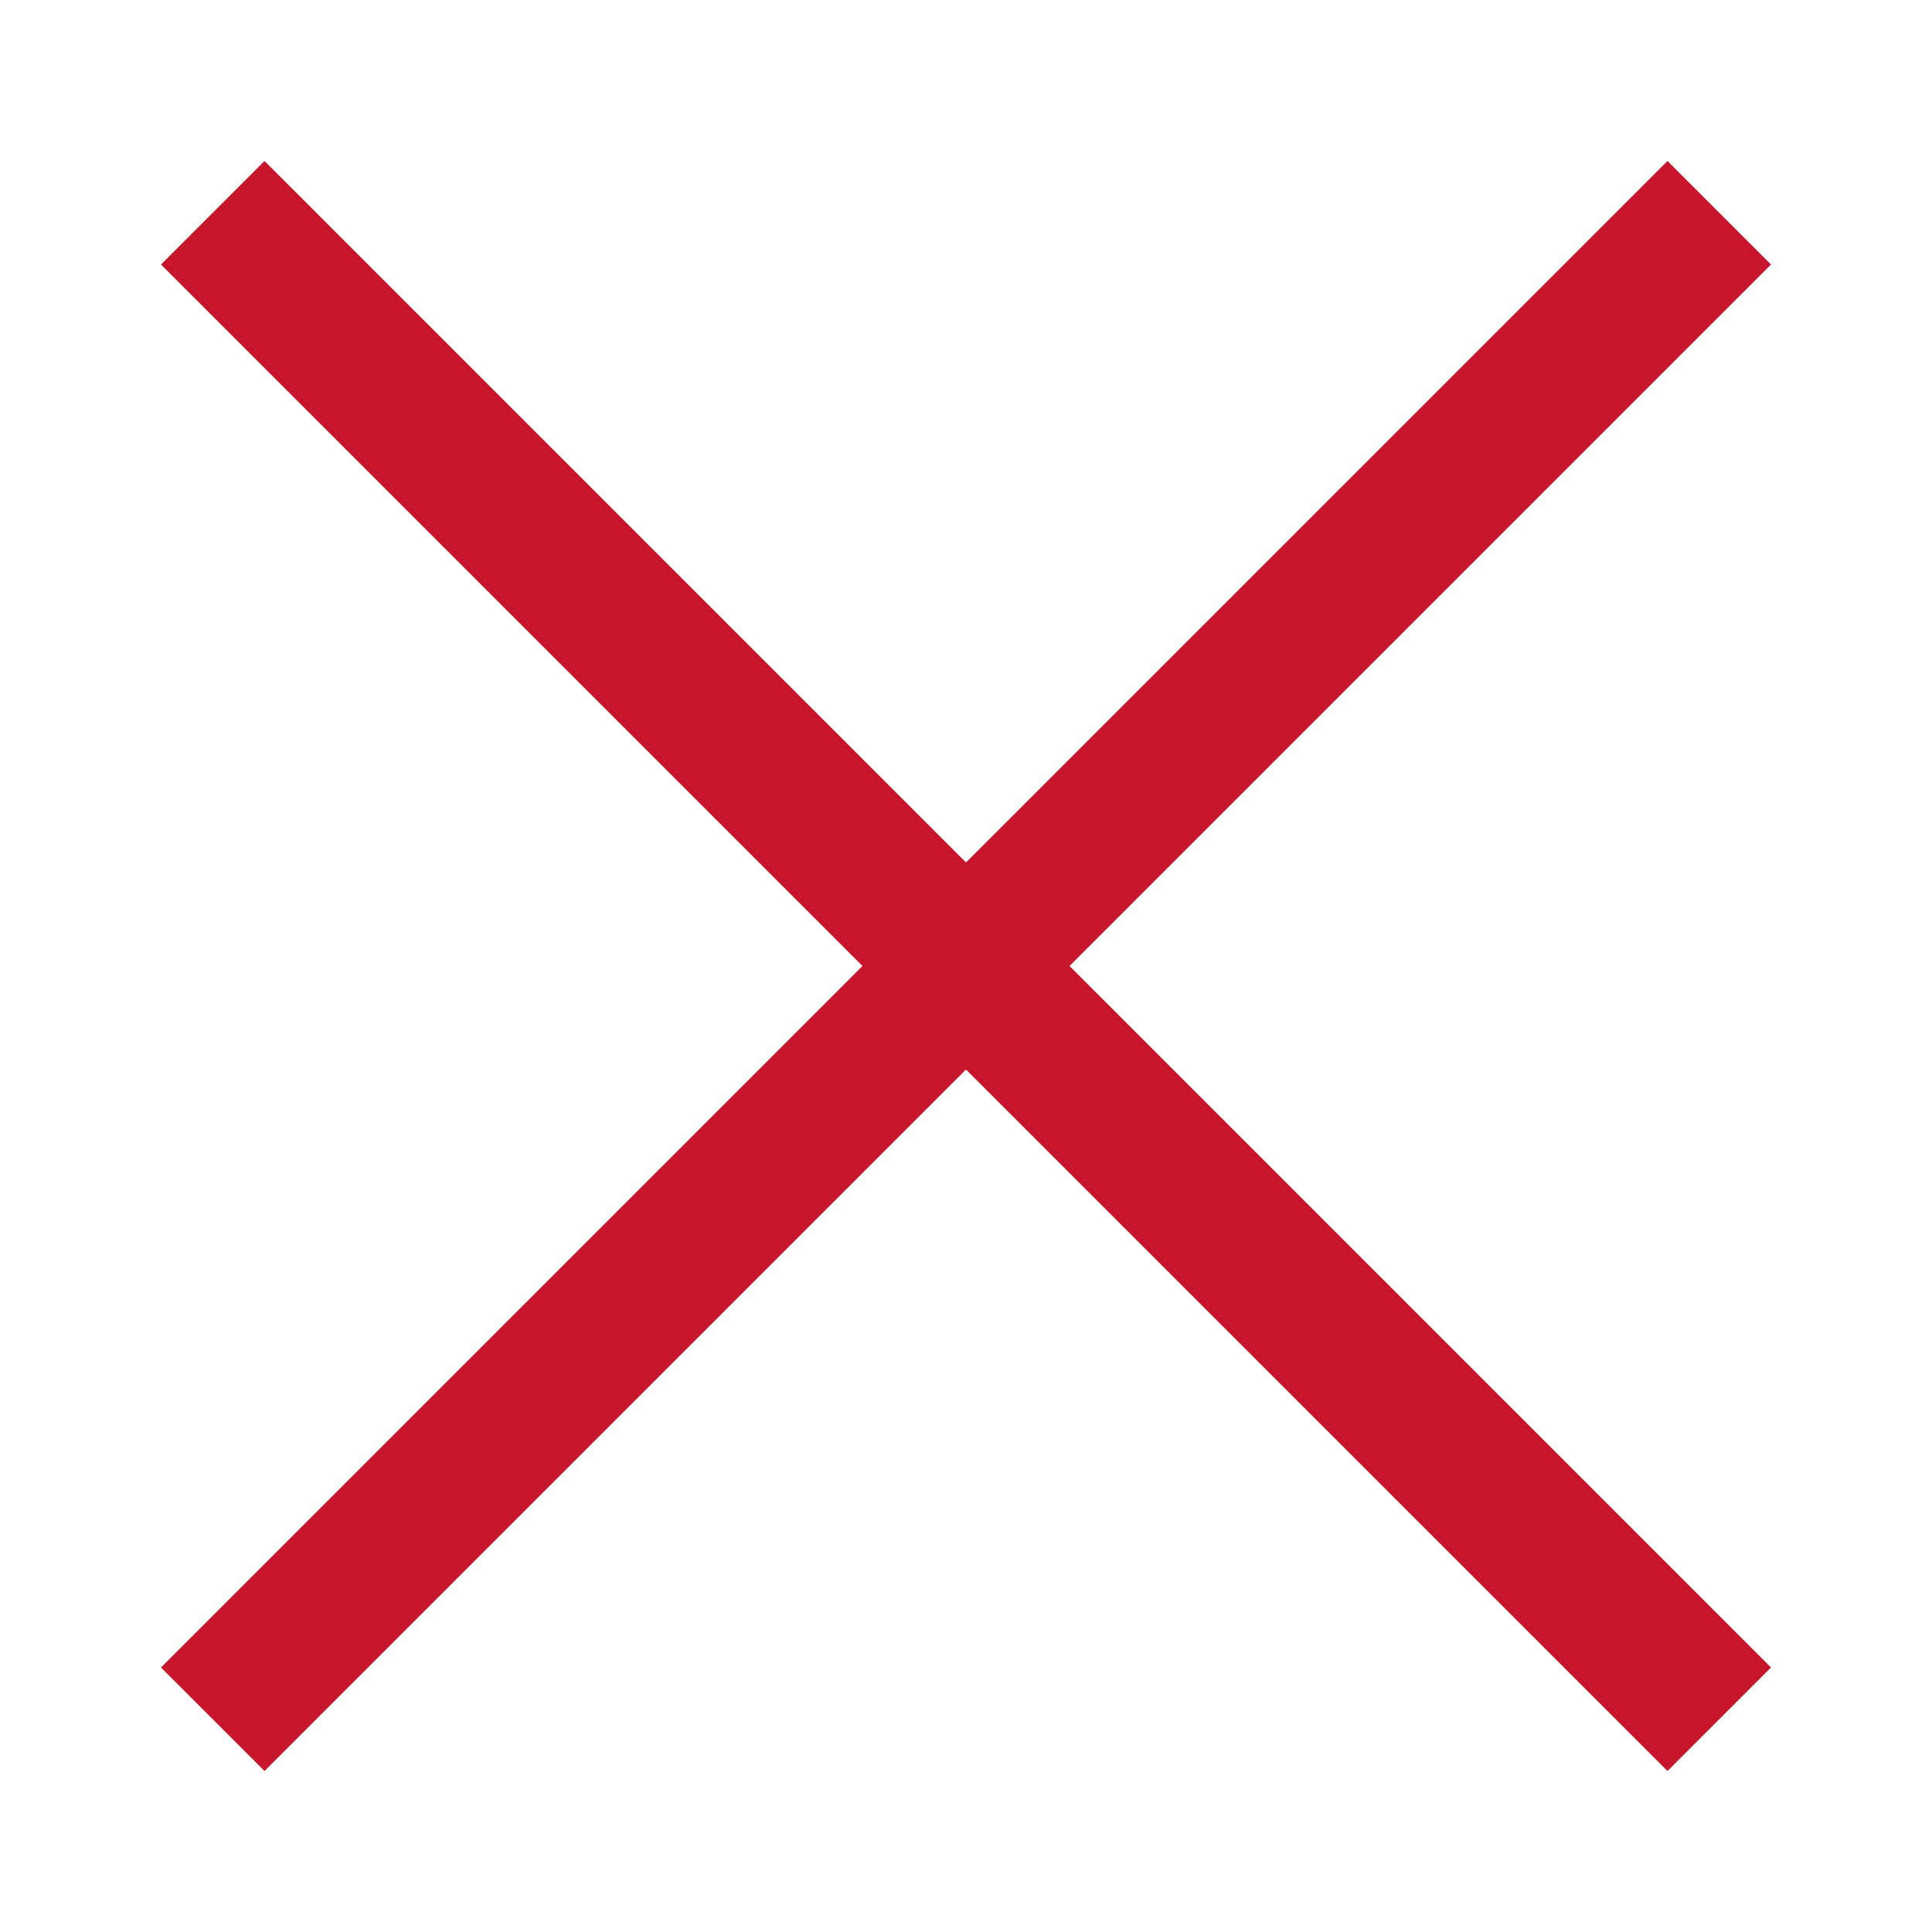 <svg viewBox="0 0 12 12" xmlns="http://www.w3.org/2000/svg"><path d="m1.643 1-.643.643 4.357 4.357-4.357 4.357.643.643 4.357-4.357 4.357 4.357.643-.643-4.357-4.357 4.357-4.357-.643-.643-4.357 4.357z" fill="#c7162b"/></svg>